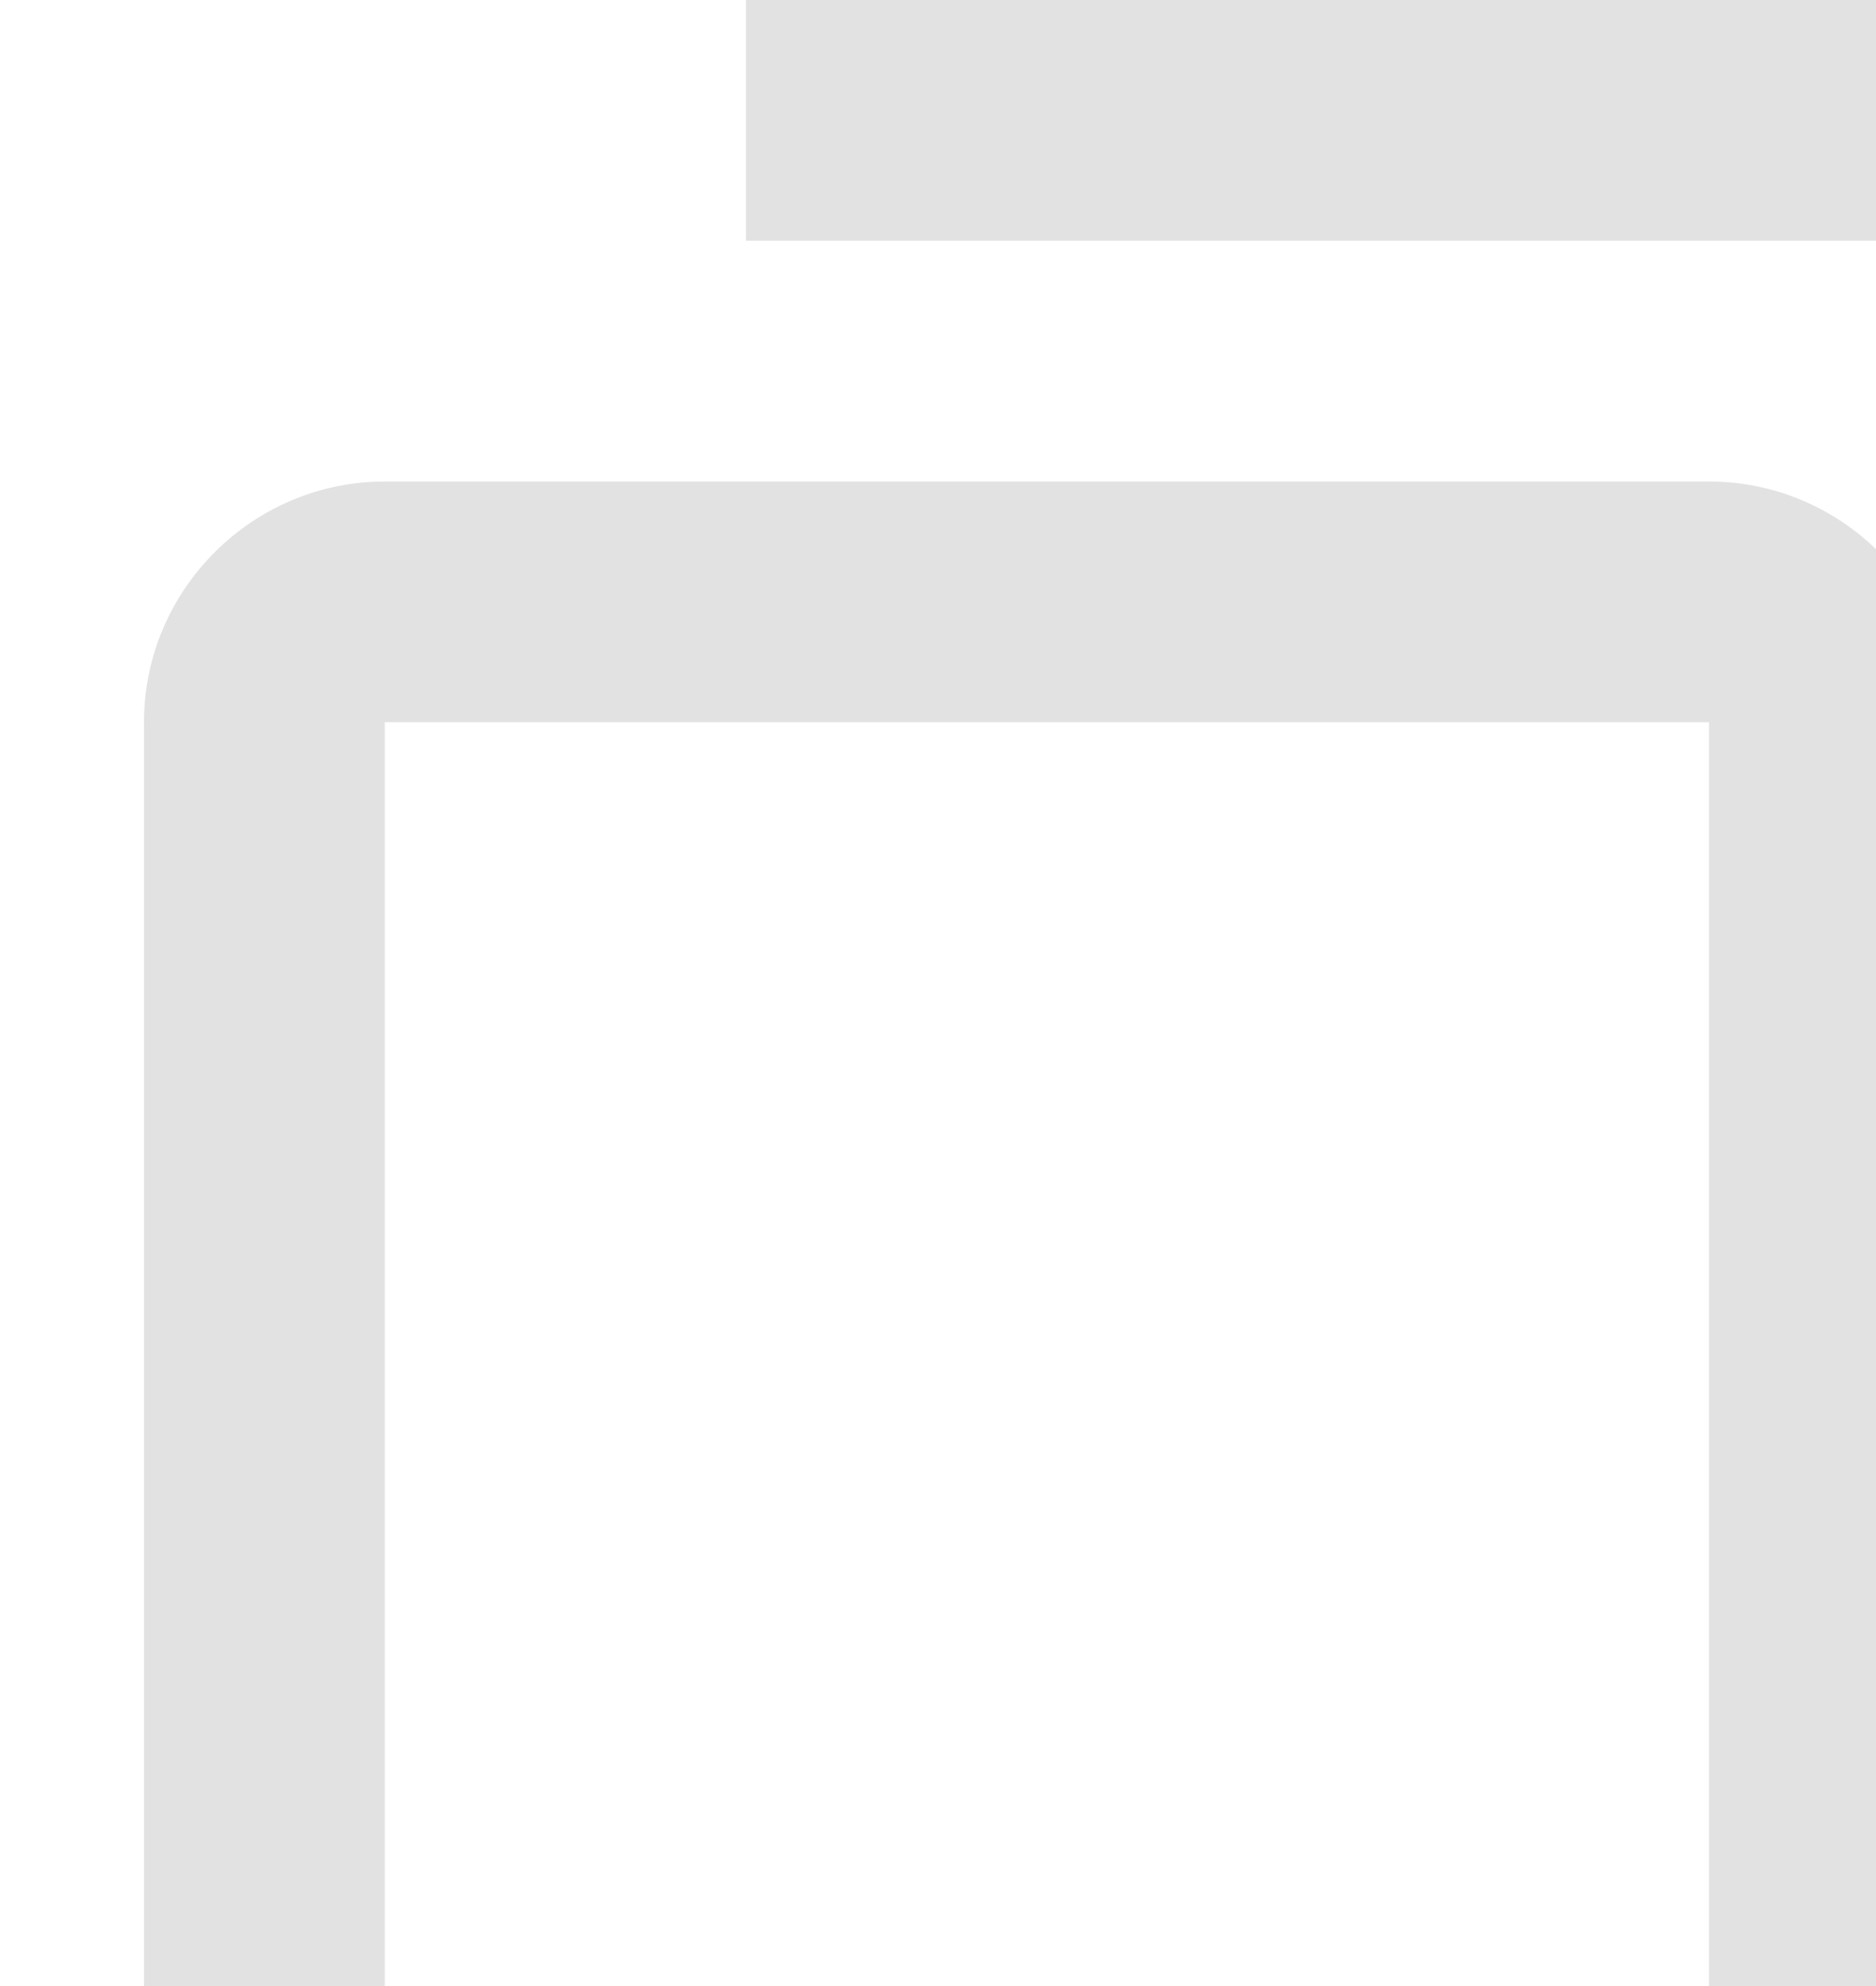 <svg width="17" height="18" viewBox="0 0 17 18" xmlns="http://www.w3.org/2000/svg"><title>copy</title><g fill="none" fill-rule="evenodd" opacity=".3"><path d="M23.305 0h-24v24h24z"/><path d="M6.76 0h13.09c1.2 0 2.183.982 2.183 2.182v15.273H19.85V2.182H6.76V0zM3.487 4.364h12c1.2 0 2.182.981 2.182 2.181v15.273c0 1.2-.982 2.182-2.182 2.182h-12c-1.2 0-2.182-.982-2.182-2.182V6.545c0-1.2.982-2.181 2.182-2.181zm0 17.454h12V6.545h-12v15.273z" fill="#9F9F9F"/></g></svg>